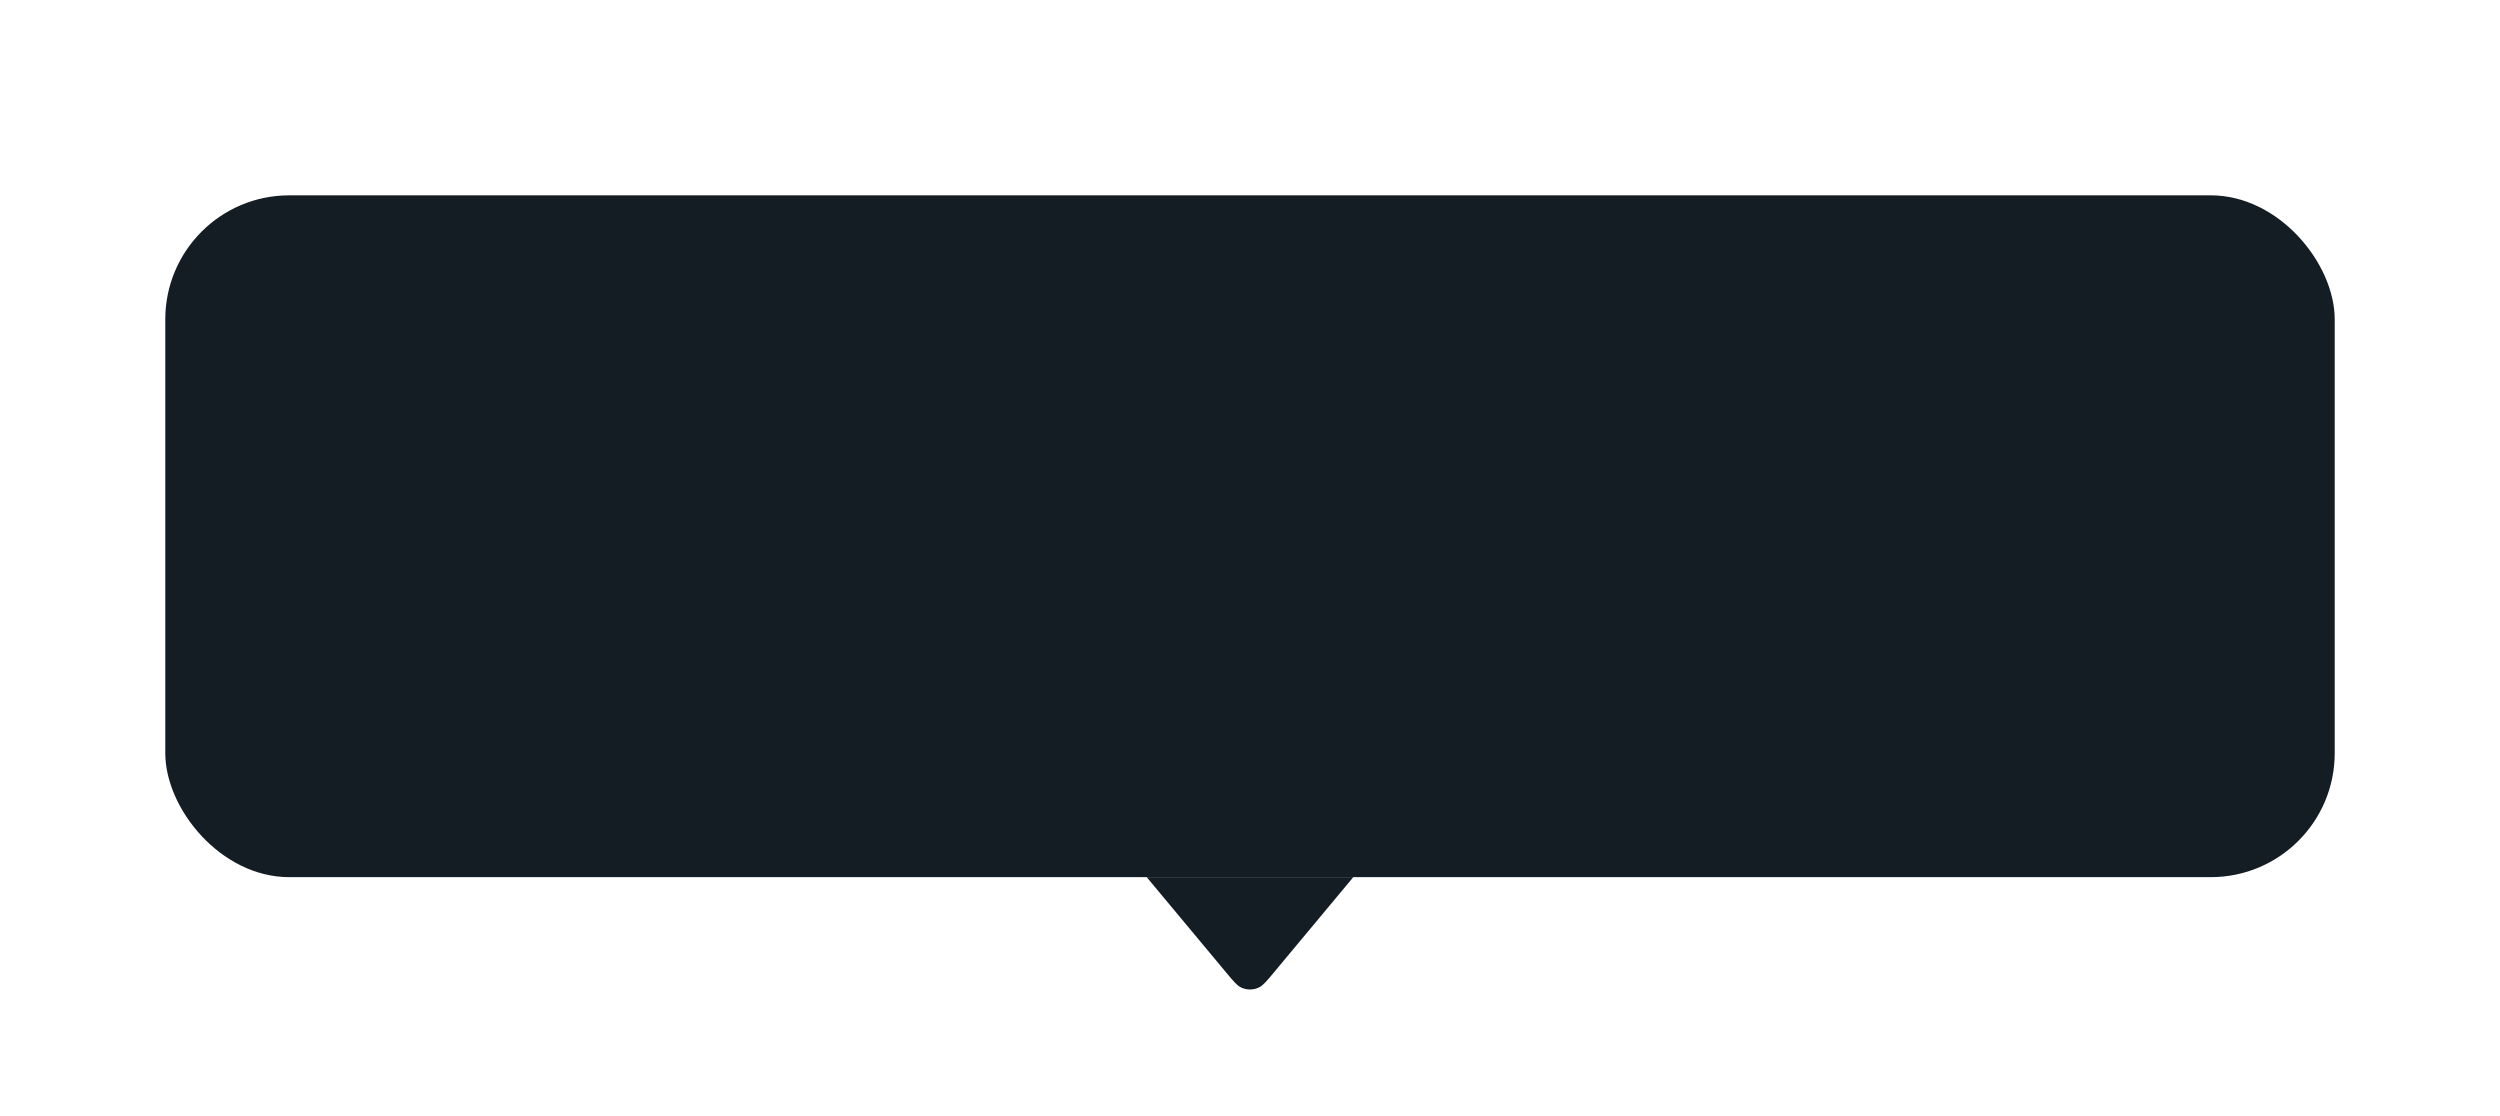 <svg width="121" height="54" viewBox="0 0 121 54" fill="none" xmlns="http://www.w3.org/2000/svg">
<g filter="url(#filter0_dd_2416_83408)">
<g clip-path="url(#clip0_2416_83408)">
<rect x="8" y="4" width="105" height="33" rx="6" fill="#141D23"/>
</g>
<path d="M61.637 41.636C61.3 42.04 61.132 42.242 60.94 42.336C60.662 42.472 60.338 42.472 60.06 42.336C59.868 42.242 59.7 42.04 59.363 41.636L55.5 37L65.5 37L61.637 41.636Z" fill="#141D23"/>
</g>
<defs>
<filter id="filter0_dd_2416_83408" x="0.727" y="0.364" width="119.545" height="53.545" filterUnits="userSpaceOnUse" color-interpolation-filters="sRGB">
<feFlood flood-opacity="0" result="BackgroundImageFix"/>
<feColorMatrix in="SourceAlpha" type="matrix" values="0 0 0 0 0 0 0 0 0 0 0 0 0 0 0 0 0 0 127 0" result="hardAlpha"/>
<feOffset dy="3.636"/>
<feGaussianBlur stdDeviation="3.636"/>
<feComposite in2="hardAlpha" operator="out"/>
<feColorMatrix type="matrix" values="0 0 0 0 0 0 0 0 0 0 0 0 0 0 0 0 0 0 0.15 0"/>
<feBlend mode="normal" in2="BackgroundImageFix" result="effect1_dropShadow_2416_83408"/>
<feColorMatrix in="SourceAlpha" type="matrix" values="0 0 0 0 0 0 0 0 0 0 0 0 0 0 0 0 0 0 127 0" result="hardAlpha"/>
<feOffset dy="1.818"/>
<feGaussianBlur stdDeviation="0.909"/>
<feComposite in2="hardAlpha" operator="out"/>
<feColorMatrix type="matrix" values="0 0 0 0 0 0 0 0 0 0 0 0 0 0 0 0 0 0 0.1 0"/>
<feBlend mode="normal" in2="effect1_dropShadow_2416_83408" result="effect2_dropShadow_2416_83408"/>
<feBlend mode="normal" in="SourceGraphic" in2="effect2_dropShadow_2416_83408" result="shape"/>
</filter>
<clipPath id="clip0_2416_83408">
<rect x="8" y="4" width="105" height="33" rx="6" fill="white"/>
</clipPath>
</defs>
</svg>
